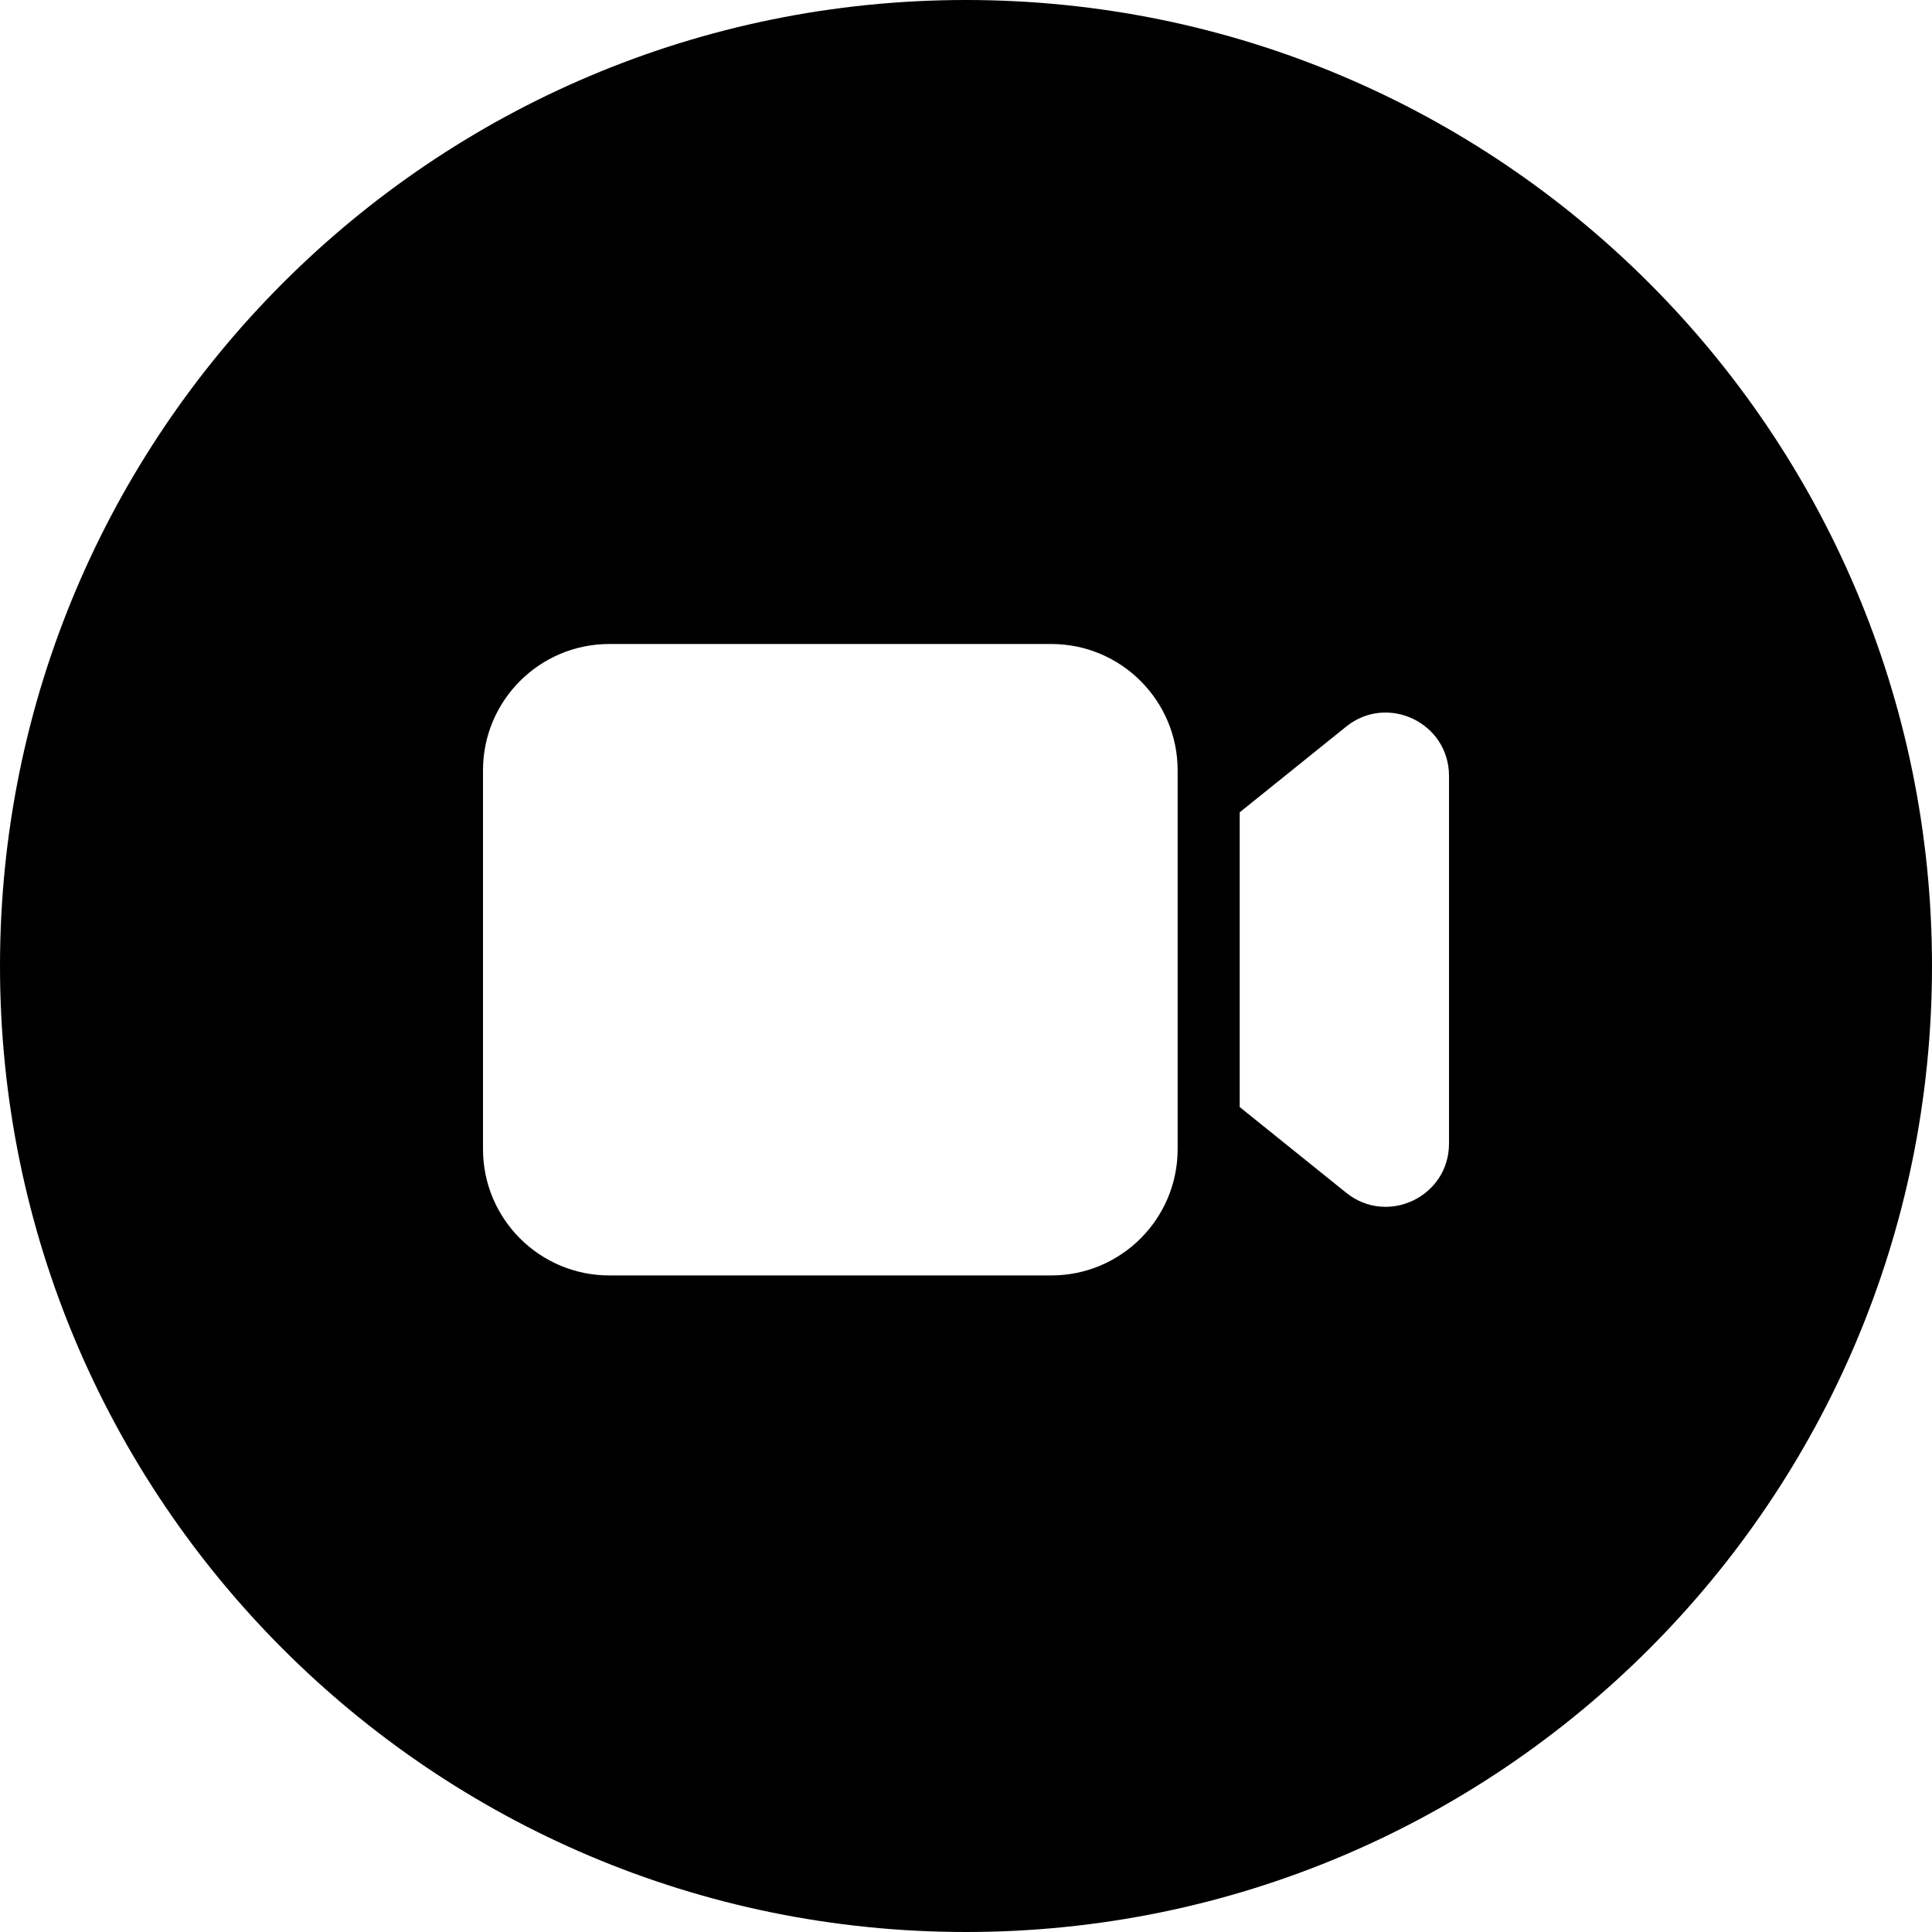 <svg width="24" height="24" viewBox="0 0 24 24" fill="none" xmlns="http://www.w3.org/2000/svg">
<path d="M0 12C0 18.627 5.373 24 12 24C18.627 24 24 18.627 24 12C24 5.373 18.627 0 12 0C5.373 0 0 5.373 0 12ZM13.06 15.844H7.569C6.703 15.844 6 15.141 6 14.275V9.569C6 8.703 6.703 8 7.569 8H13.06C13.926 8 14.629 8.703 14.629 9.569V14.275C14.629 15.141 13.926 15.844 13.06 15.844ZM16.723 14.817L15.4 13.752V10.091L16.723 9.026C17.236 8.613 18 8.979 18 9.638V14.206C18 14.865 17.236 15.23 16.723 14.817Z" fill="black"/>
</svg>
